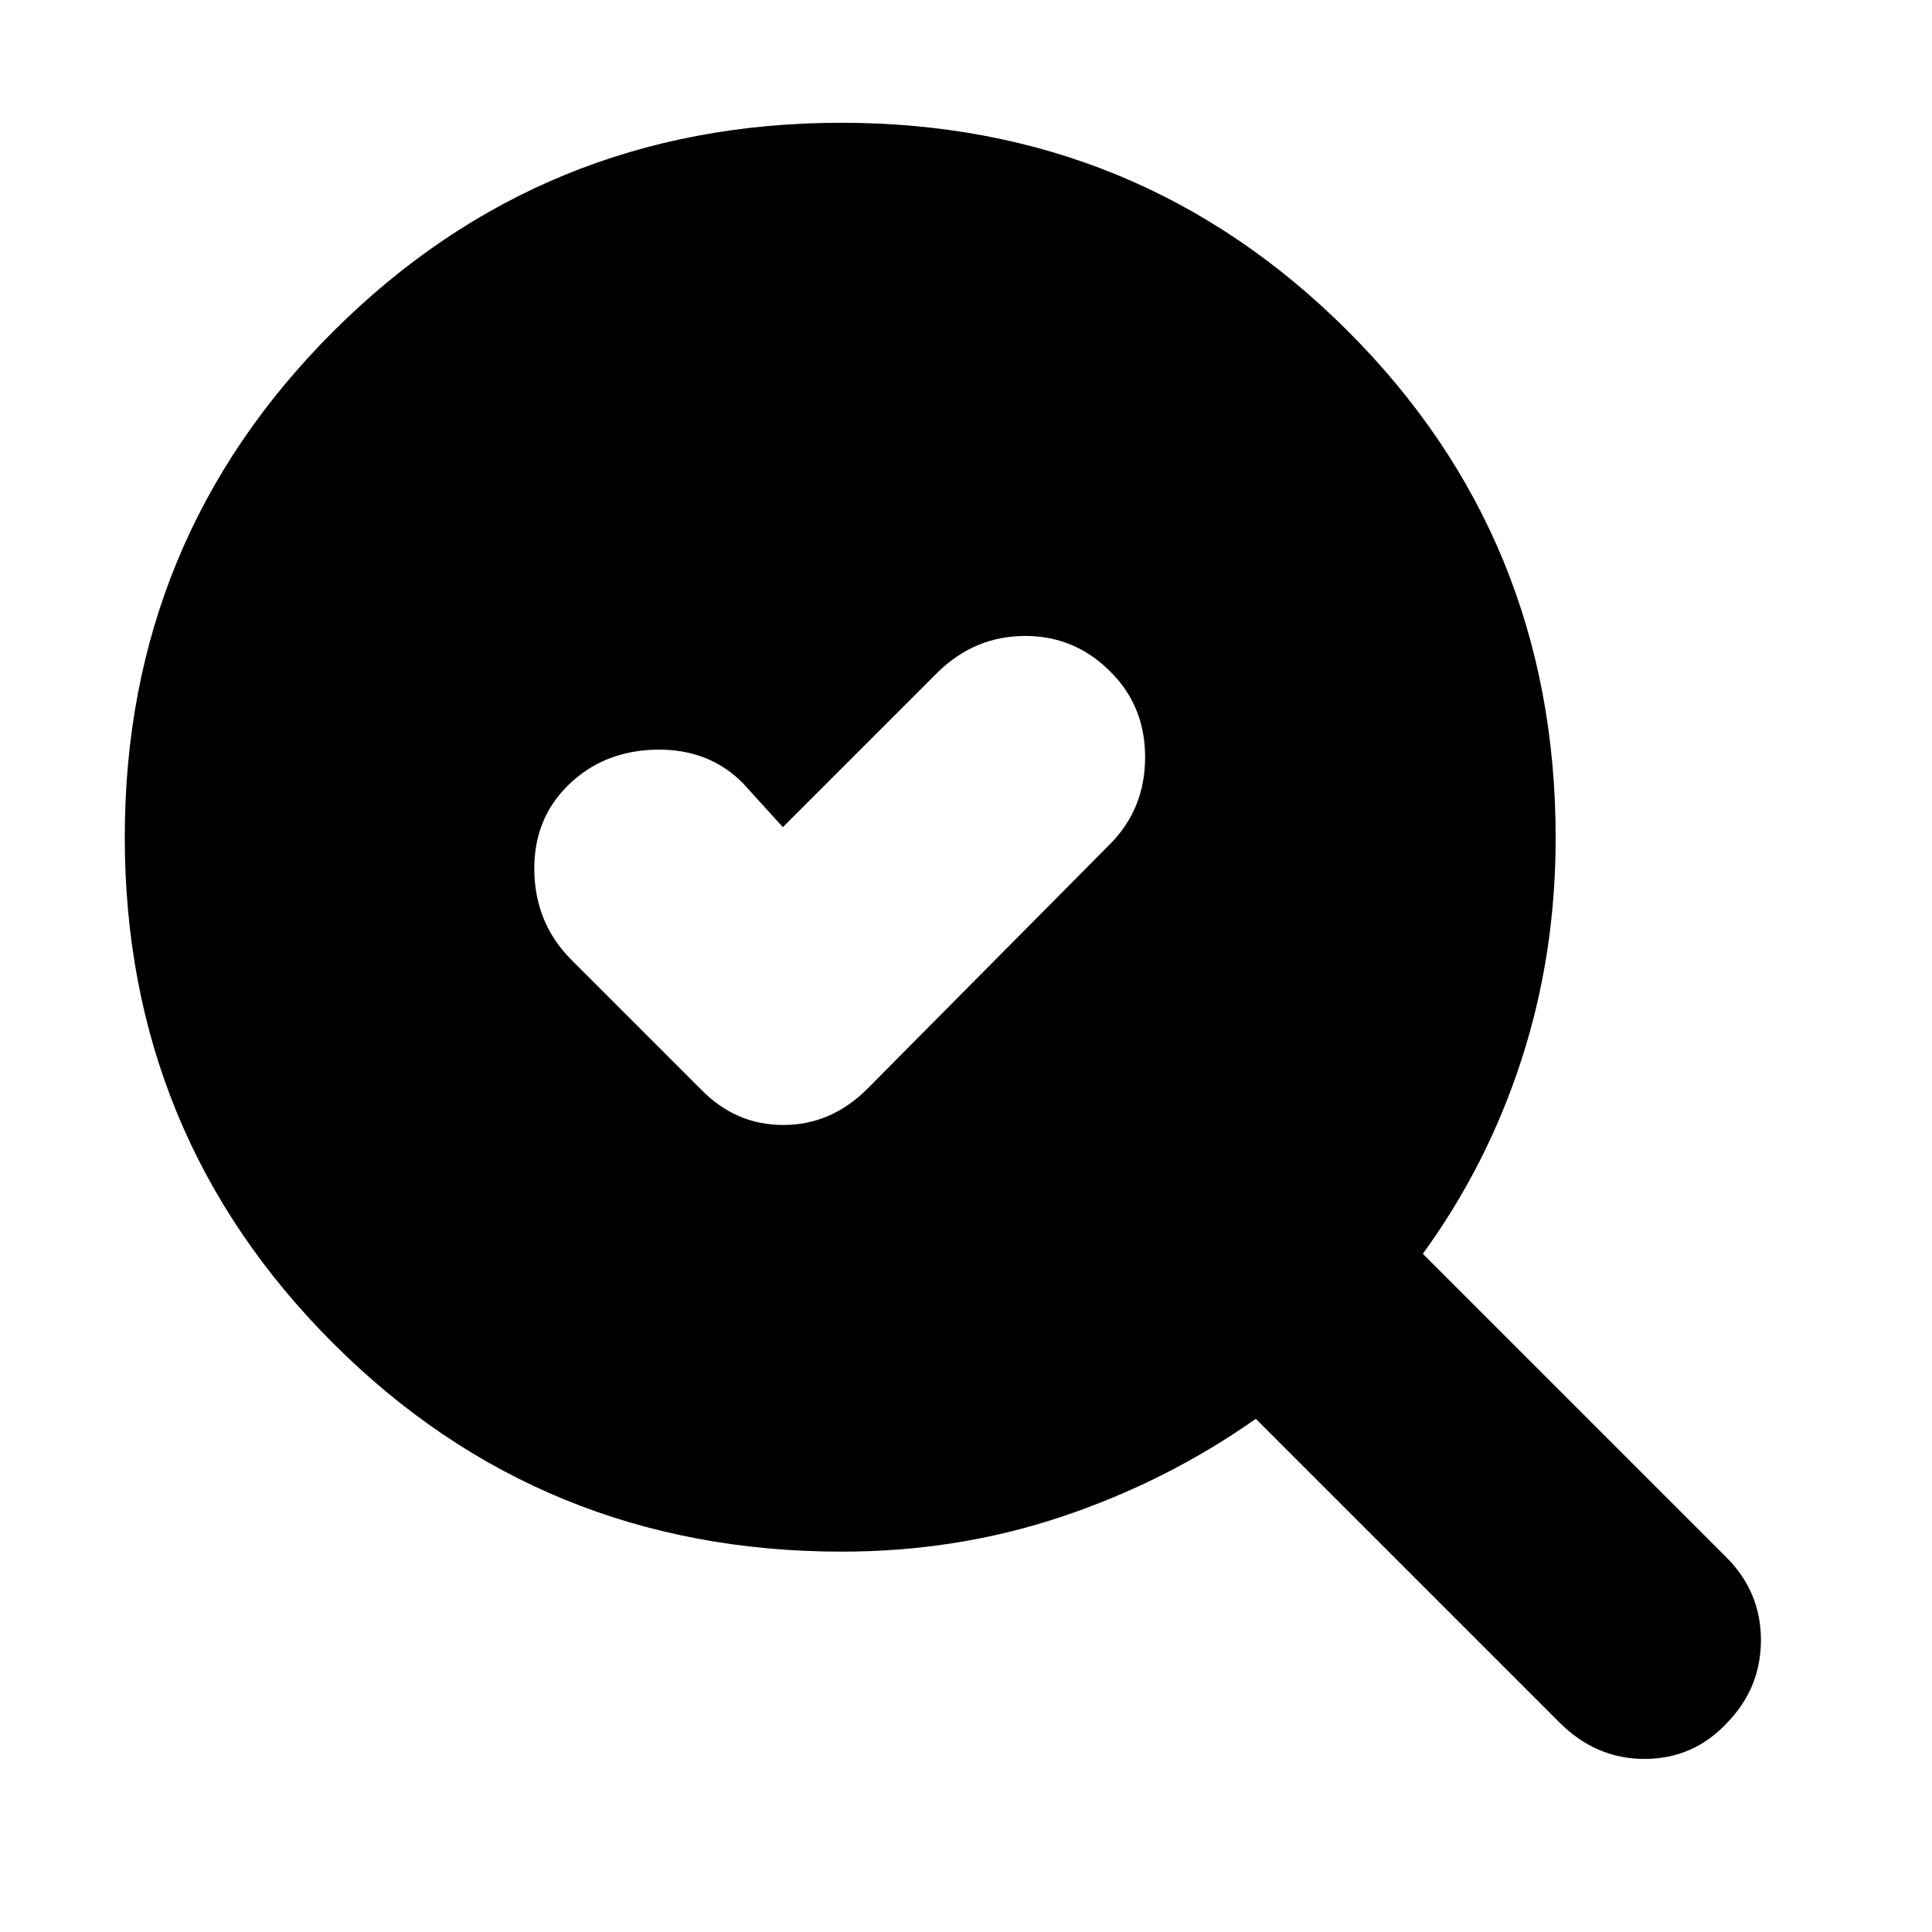 <svg xmlns="http://www.w3.org/2000/svg" height="20" viewBox="0 -960 960 960" width="20"><path d="m389-549-20-22q-17-17-43-16.5T282.5-570q-17.5 17-17 43t18.5 44l64 64q17.33 18 41.17 18Q413-401 431-419l121-122q17-17.47 17-42.73Q569-609 552-626q-17.67-18-42.6-18T466-626l-77 77Zm29.34 360q-149.22 0-252.78-103.5Q62-395.99 62-544q0-148 103.79-251.5T418-899q148.01 0 251.5 103.27Q773-692.46 773-543.66q0 57.91-17 110.29Q739-381 707-337l150.8 150.8Q875-169 875-145.07q0 23.93-17 41.33Q841.33-86 817.13-86q-24.2 0-42.33-18.2L624-255q-44 31-96.05 48.5Q475.89-189 418.34-189Z"/></svg>